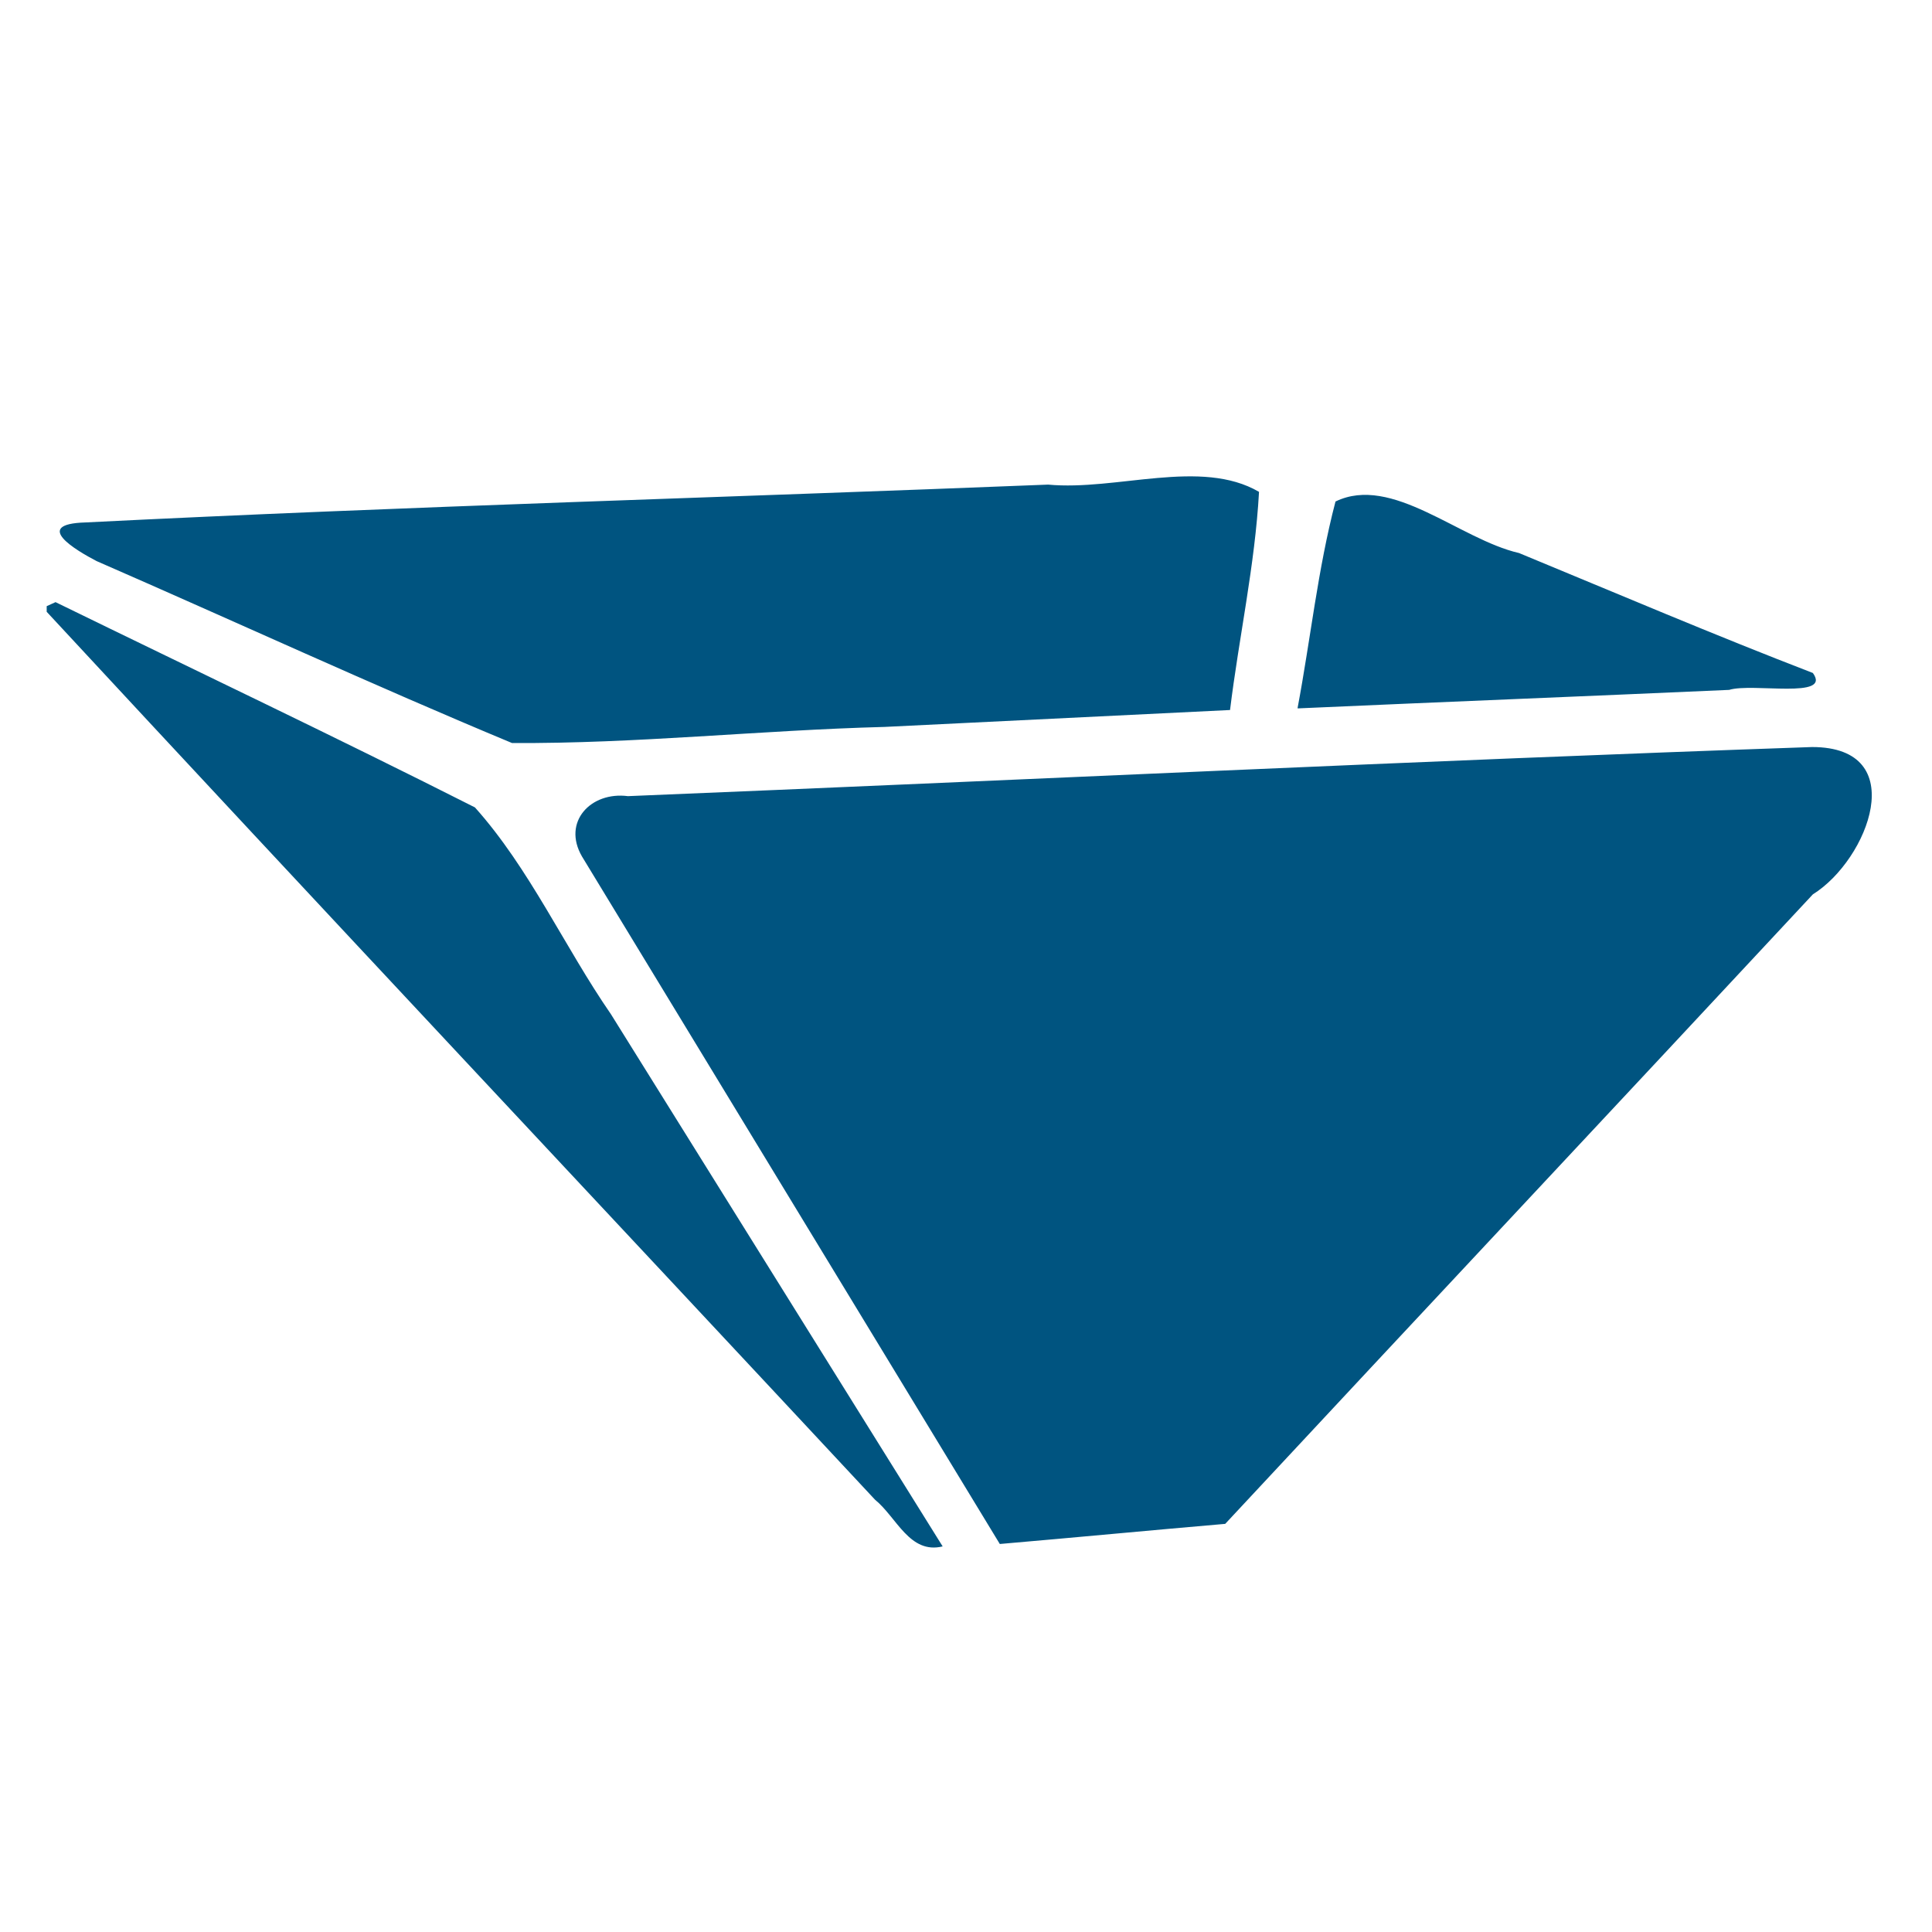 <?xml version="1.0" encoding="utf-8"?>
<!DOCTYPE svg PUBLIC "-//W3C//DTD SVG 1.1//EN" "http://www.w3.org/Graphics/SVG/1.1/DTD/svg11.dtd">
<svg xmlns="http://www.w3.org/2000/svg"  x="0px" y="0px" viewBox="0 0 24 24">
  <path d="M0-.5h24v24H0z" fill="none"/>
  <path d="m16.12 8.79c0.16-0.85 0.25-1.72 0.47-2.56 0.7-0.34 1.54 0.47 2.28 0.64 1.21 0.5 2.43 1.02 3.65 1.49 0.24 0.33-0.75 0.12-1.04 0.21-1.79 0.08-3.57 0.15-5.36 0.23zM1.2 6.97C2.92 7.72 4.63 8.51 6.36 9.23 7.9 9.24 9.45 9.07 10.99 9.03 12.42 8.96 13.85 8.89 15.28 8.82 15.39 7.92 15.59 7.02 15.64 6.11 14.92 5.69 13.87 6.1 13.02 6.02 9.03 6.18 5.04 6.29 1.06 6.49 0.39 6.51 0.95 6.84 1.2 6.97ZM0.69 7.48C2.43 8.33 4.18 9.16 5.9 10.03c0.68 0.76 1.11 1.73 1.69 2.57 1.37 2.2 2.75 4.41 4.12 6.61-0.41 0.1-0.57-0.36-0.84-0.58C7.45 14.96 4 11.29 0.58 7.6l0-0.07 0.11-0.05zM7.8 9.89c4.9-0.2 9.81-0.44 14.71-0.61 1.24 0 0.7 1.4 0.01 1.83-2.43 2.61-4.87 5.21-7.3 7.82-0.93 0.08-1.87 0.17-2.8 0.25C10.69 16.33 8.96 13.49 7.23 10.64 6.98 10.21 7.34 9.83 7.8 9.89Z" fill="#005480"/>
</svg>
